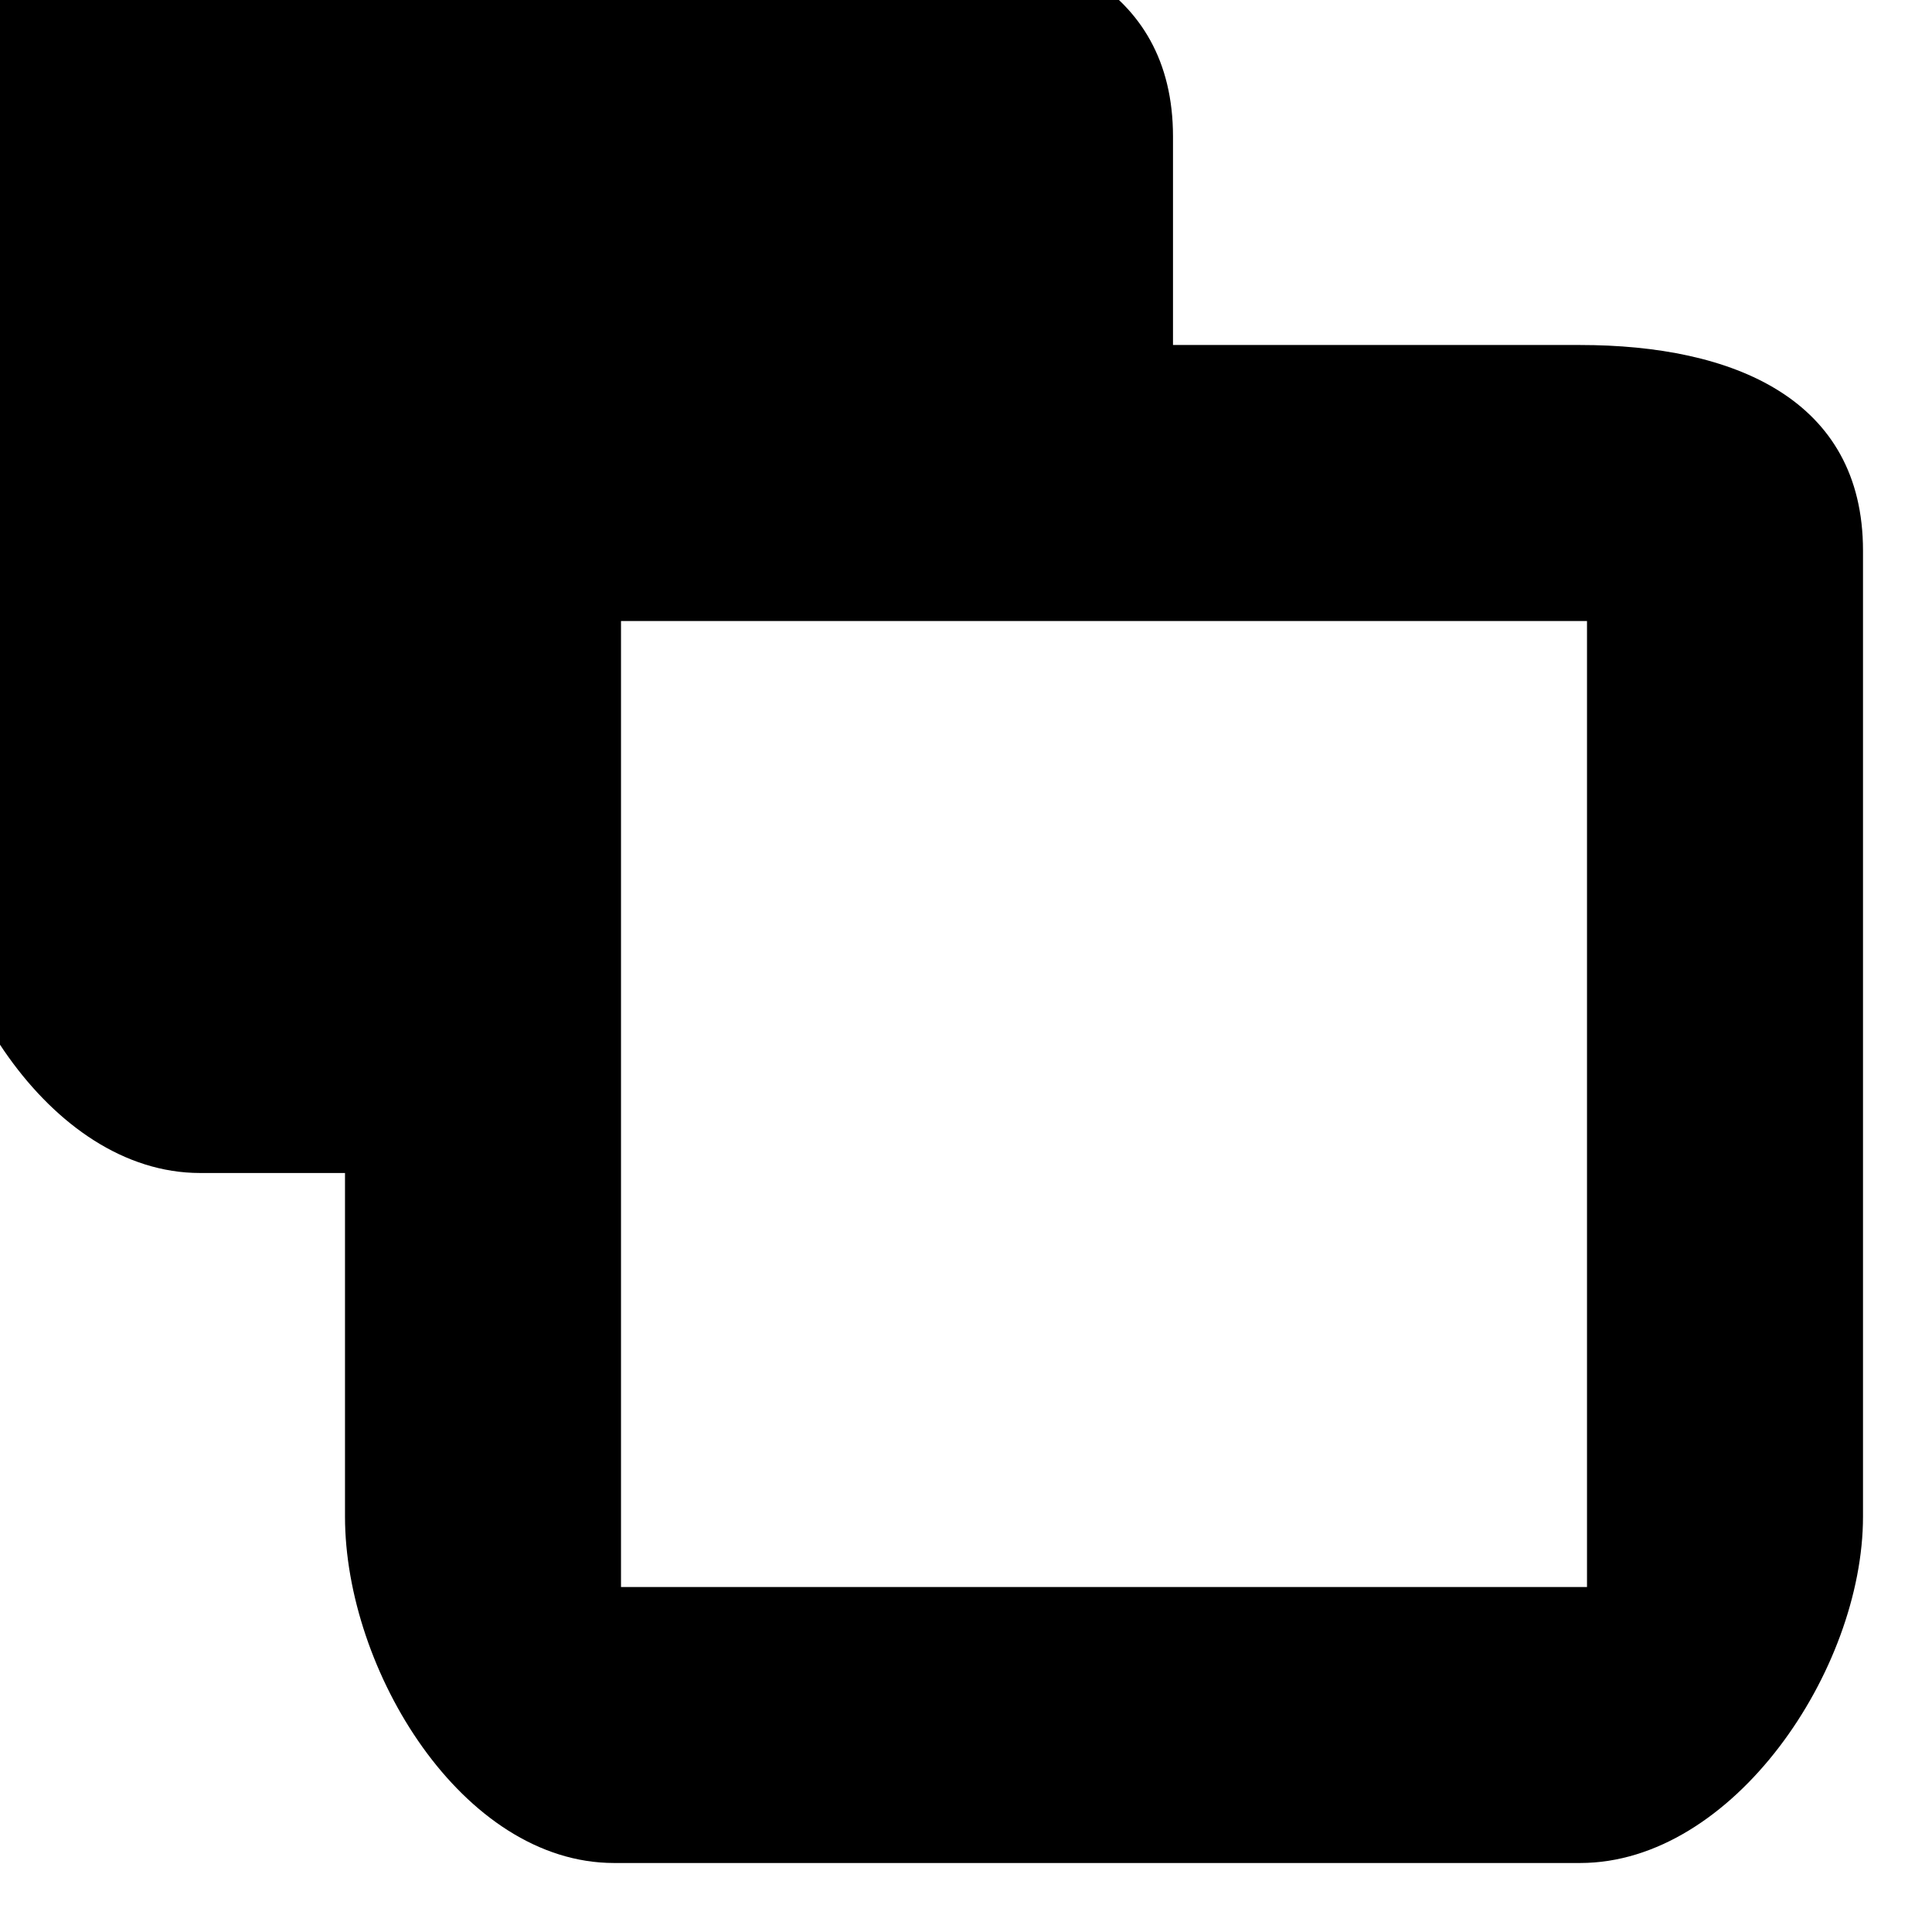 <?xml version="1.0" encoding="utf-8"?>
<svg width="14px" height="14px" viewBox="0 0 14 14">
<path fill-rule="evenodd" d="M 11.45 2.5C 11.45 2.5 8.5 2.5 8.5 2.5 8.5 2.5 8.5 0.99 8.5 0.99 8.5-0.11 7.56-0.5 6.45-0.5 6.45-0.5 1.45-0.5 1.45-0.5 0.35-0.5-0.5-0.11-0.5 0.99-0.5 0.99-0.5 5.99-0.5 5.99-0.5 7.1 0.35 8.5 1.45 8.5 1.45 8.5 2.5 8.5 2.5 8.5 2.5 8.5 2.5 10.99 2.5 10.99 2.5 12.1 3.35 13.5 4.45 13.5 4.45 13.5 11.45 13.5 11.45 13.5 12.56 13.5 13.5 12.1 13.5 10.99 13.5 10.99 13.5 3.99 13.5 3.99 13.5 2.89 12.56 2.5 11.45 2.5ZM 11.5 11.5C 11.5 11.5 4.5 11.5 4.5 11.5 4.5 11.5 4.5 4.5 4.5 4.5 4.5 4.5 11.5 4.5 11.5 4.5 11.5 4.5 11.5 11.5 11.5 11.5Z"/>
</svg>